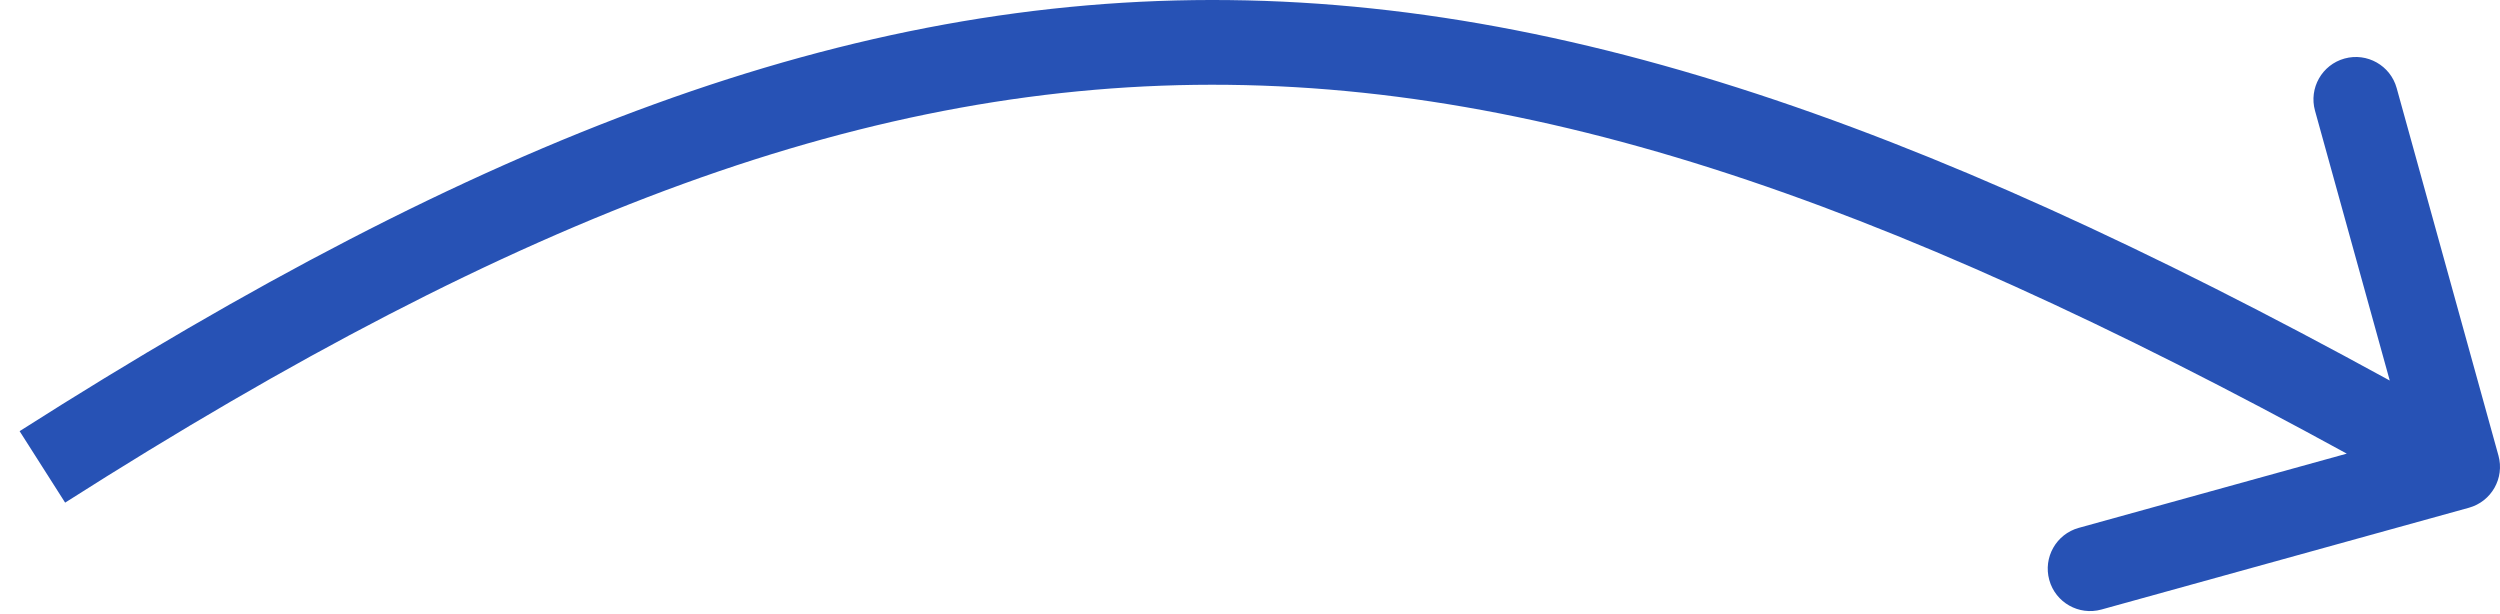 <svg width="118" height="29" viewBox="0 0 118 29" fill="none" xmlns="http://www.w3.org/2000/svg">
<path d="M116.534 23.965C117.598 23.67 118.222 22.568 117.927 21.503L113.123 4.157C112.828 3.092 111.726 2.468 110.661 2.763C109.597 3.058 108.973 4.16 109.268 5.224L113.539 20.644L98.119 24.915C97.055 25.209 96.431 26.311 96.726 27.376C97.02 28.441 98.123 29.064 99.187 28.77L116.534 23.965ZM2 22.037L3.074 23.724C24.504 10.075 41.157 3.818 57.976 4.004C74.835 4.191 92.184 10.851 115.015 23.778L116 22.037L116.985 20.297C93.999 7.282 75.921 0.203 58.02 0.004C40.08 -0.194 22.642 6.519 0.926 20.351L2 22.037Z" fill="#2752B5"/>
</svg>
